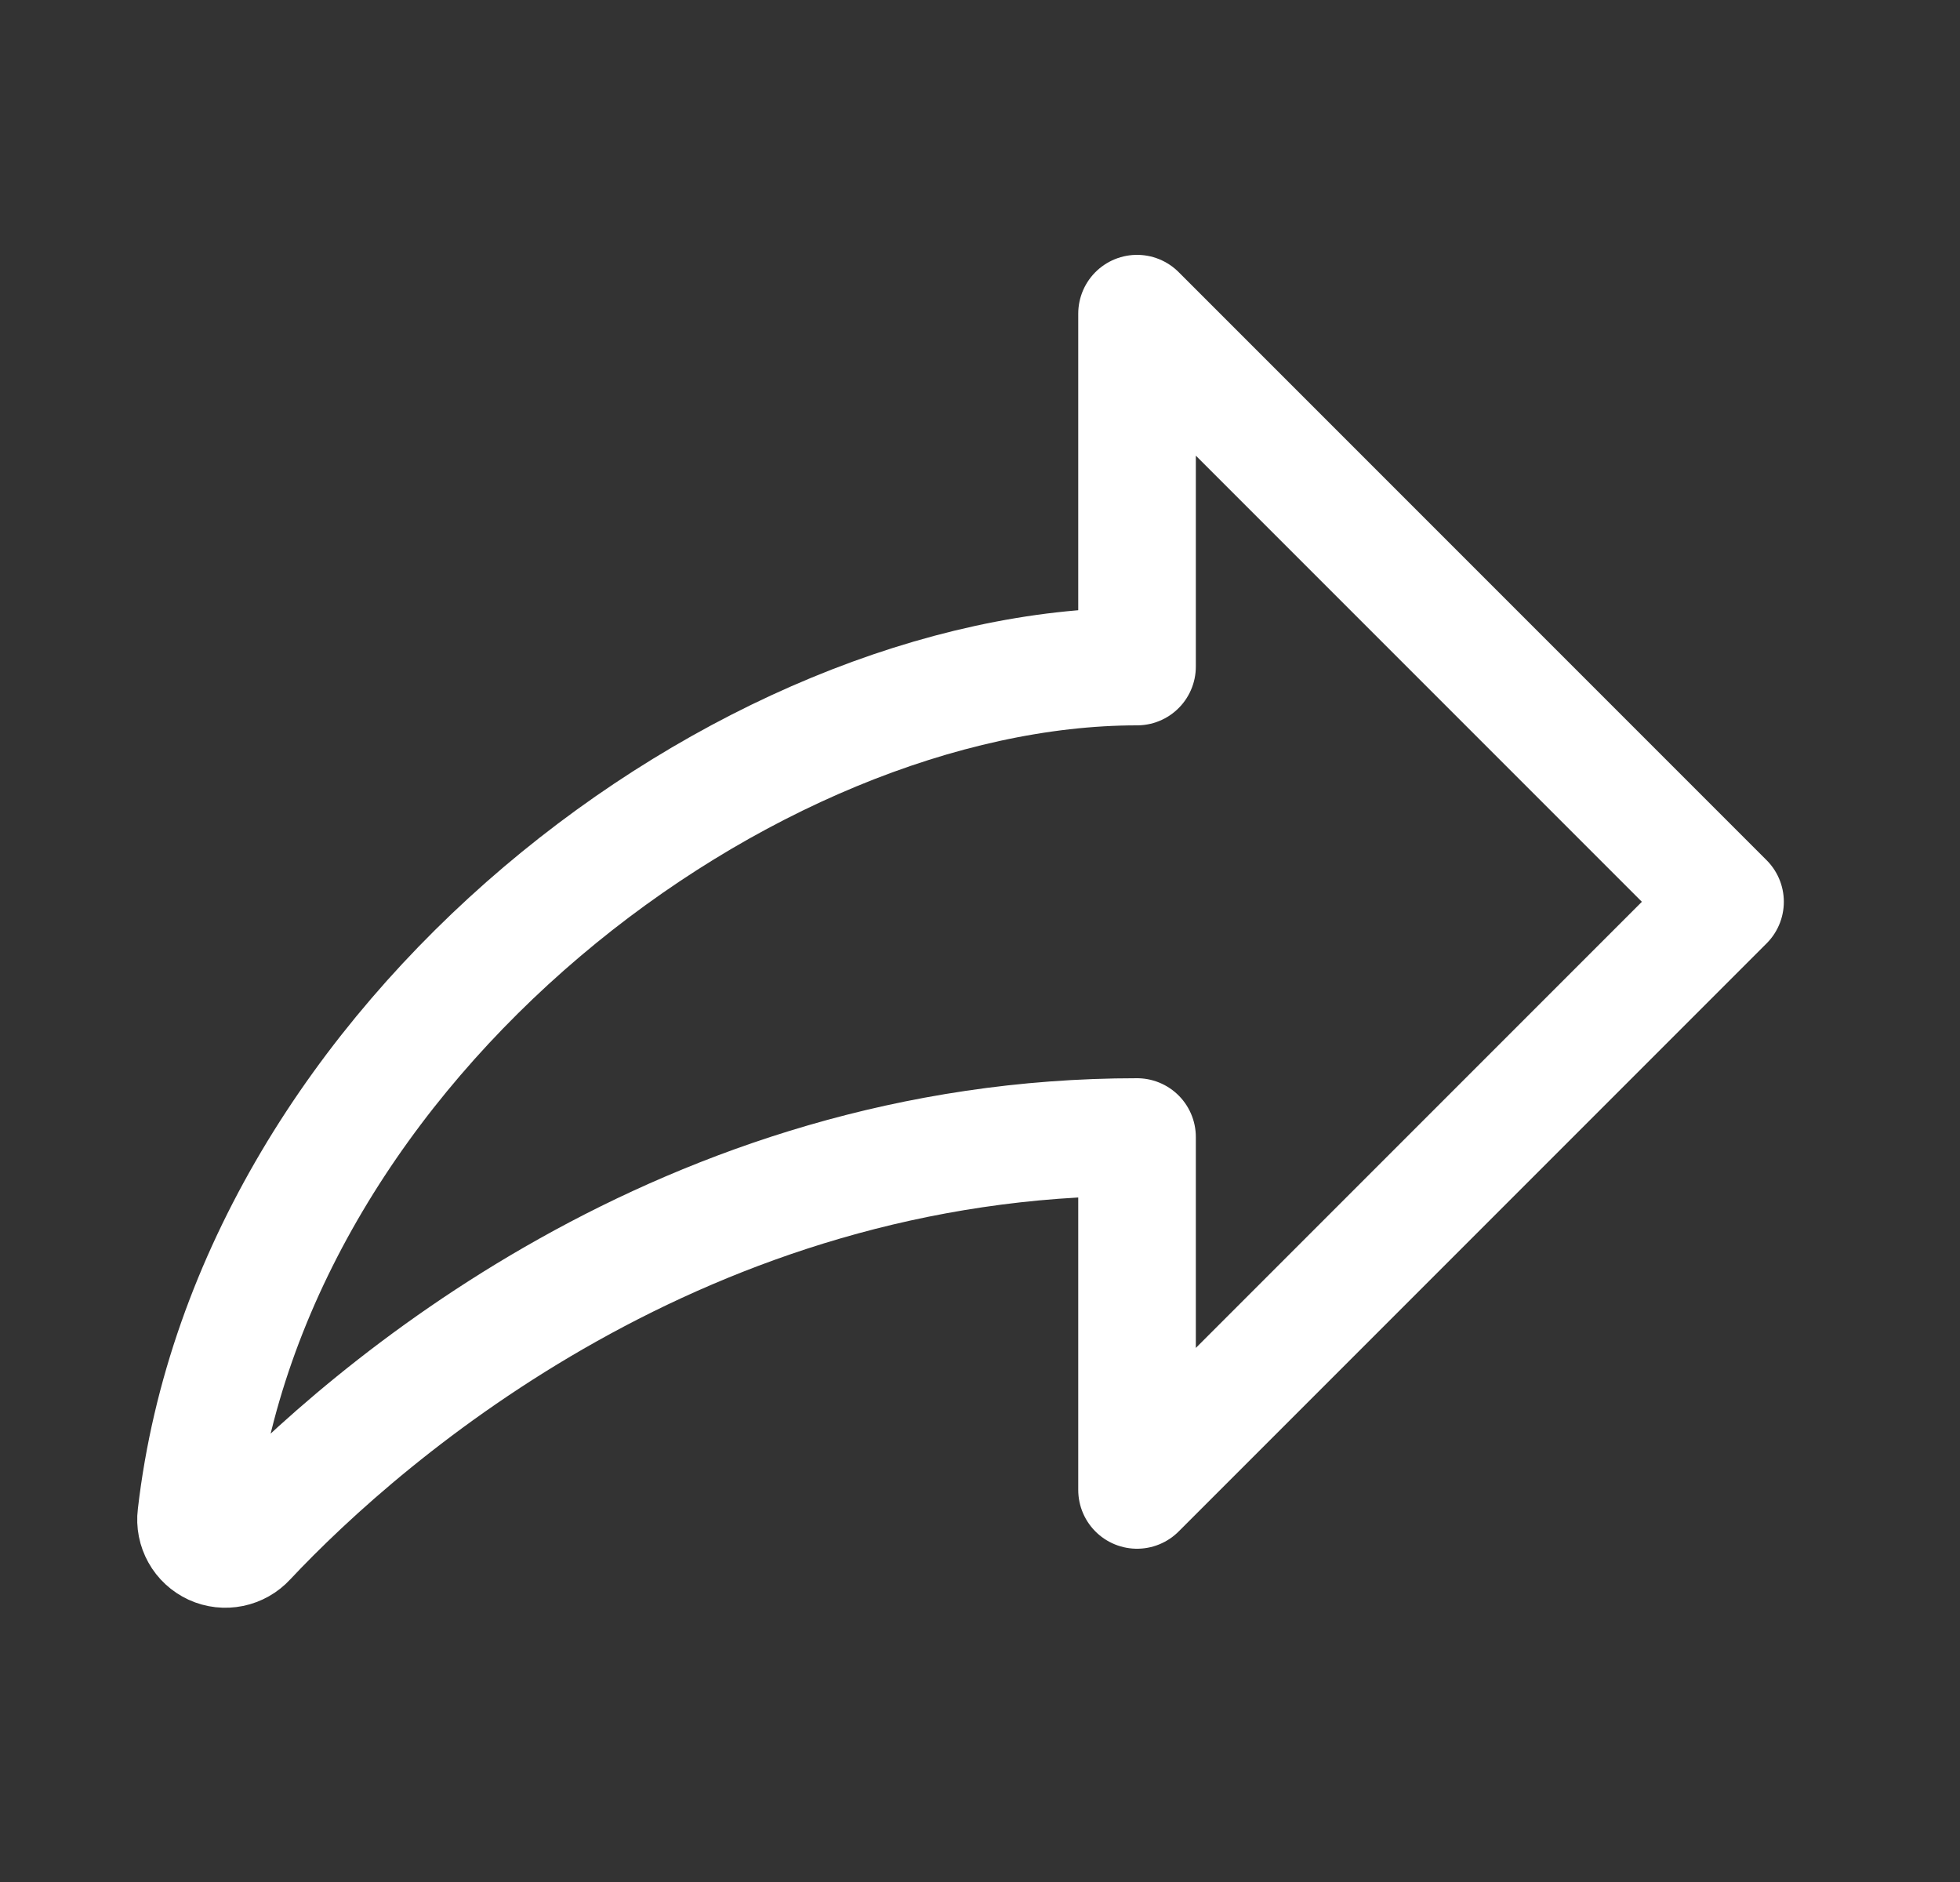 <svg width="25" height="24" viewBox="0 0 25 24" fill="none" xmlns="http://www.w3.org/2000/svg">
<rect x="0" y="0" width="25" height="24" fill="#333333" stroke="none"/>
<g id="share">
<path id="Vector" d="M3.153 19.63C4.696 17.987 8.747 14.5 14.503 14.5V19L22.003 11.5L14.503 4V8.5C9.553 8.5 3.207 13.23 2.503 19.332C2.493 19.411 2.509 19.491 2.548 19.561C2.586 19.63 2.646 19.685 2.719 19.719C2.791 19.752 2.872 19.761 2.95 19.745C3.028 19.729 3.099 19.689 3.153 19.63Z" stroke="white" stroke-width="1.5" stroke-linecap="round" stroke-linejoin="round"/>
</g>
</svg>
